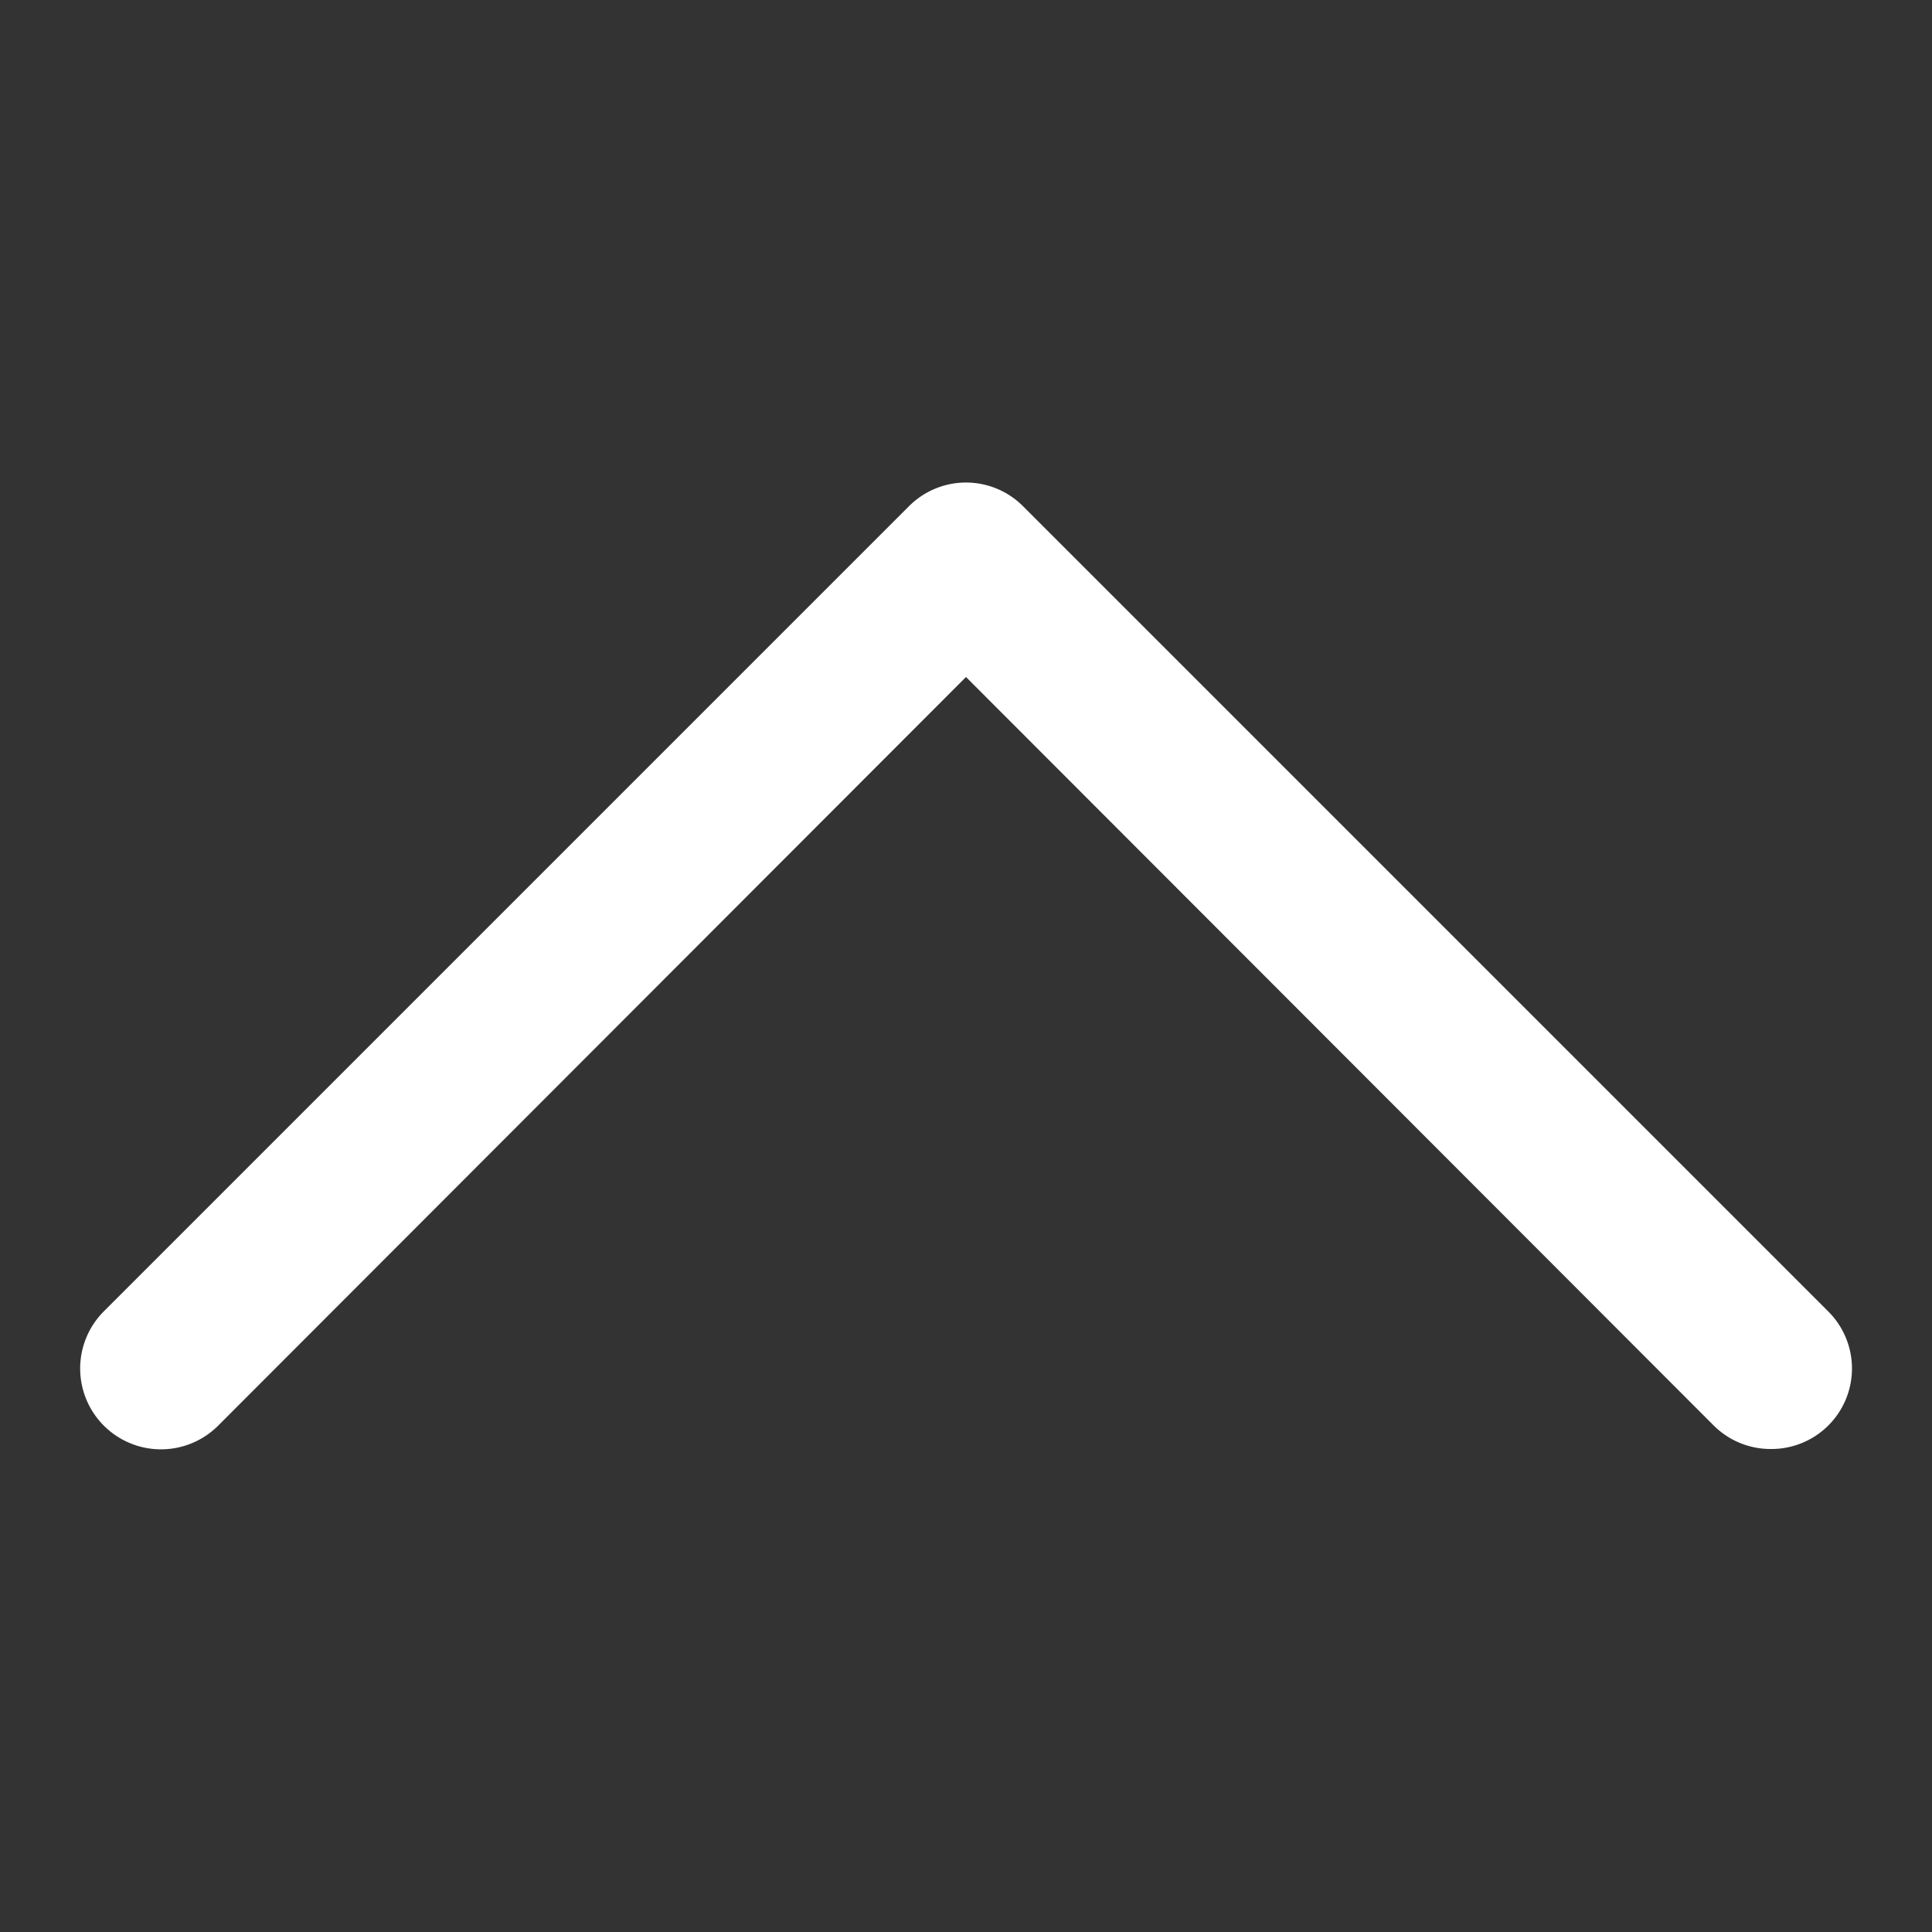<svg id="SvgjsSvg1031" width="256" height="256" xmlns="http://www.w3.org/2000/svg" version="1.1" xmlns:xlink="http://www.w3.org/1999/xlink" xmlns:svgjs="http://svgjs.com/svgjs"><rect width="100%" height="100%" fill="#333333" stroke="none"/><defs id="SvgjsDefs1032"></defs><g id="SvgjsG1033"><svg xmlns="http://www.w3.org/2000/svg" viewBox="0 0 24 24" width="256" height="256"><path d="M22 18a1 1 0 0 1-.71-.29L12 8.41l-9.29 9.3a1 1 0 0 1-1.42-1.42l10-10a1 1 0 0 1 1.42 0l10 10a1 1 0 0 1 0 1.42A1 1 0 0 1 22 18Z" data-name="up arrow 2" fill="#ffffff" class="color000 svgShape"></path></svg></g></svg>